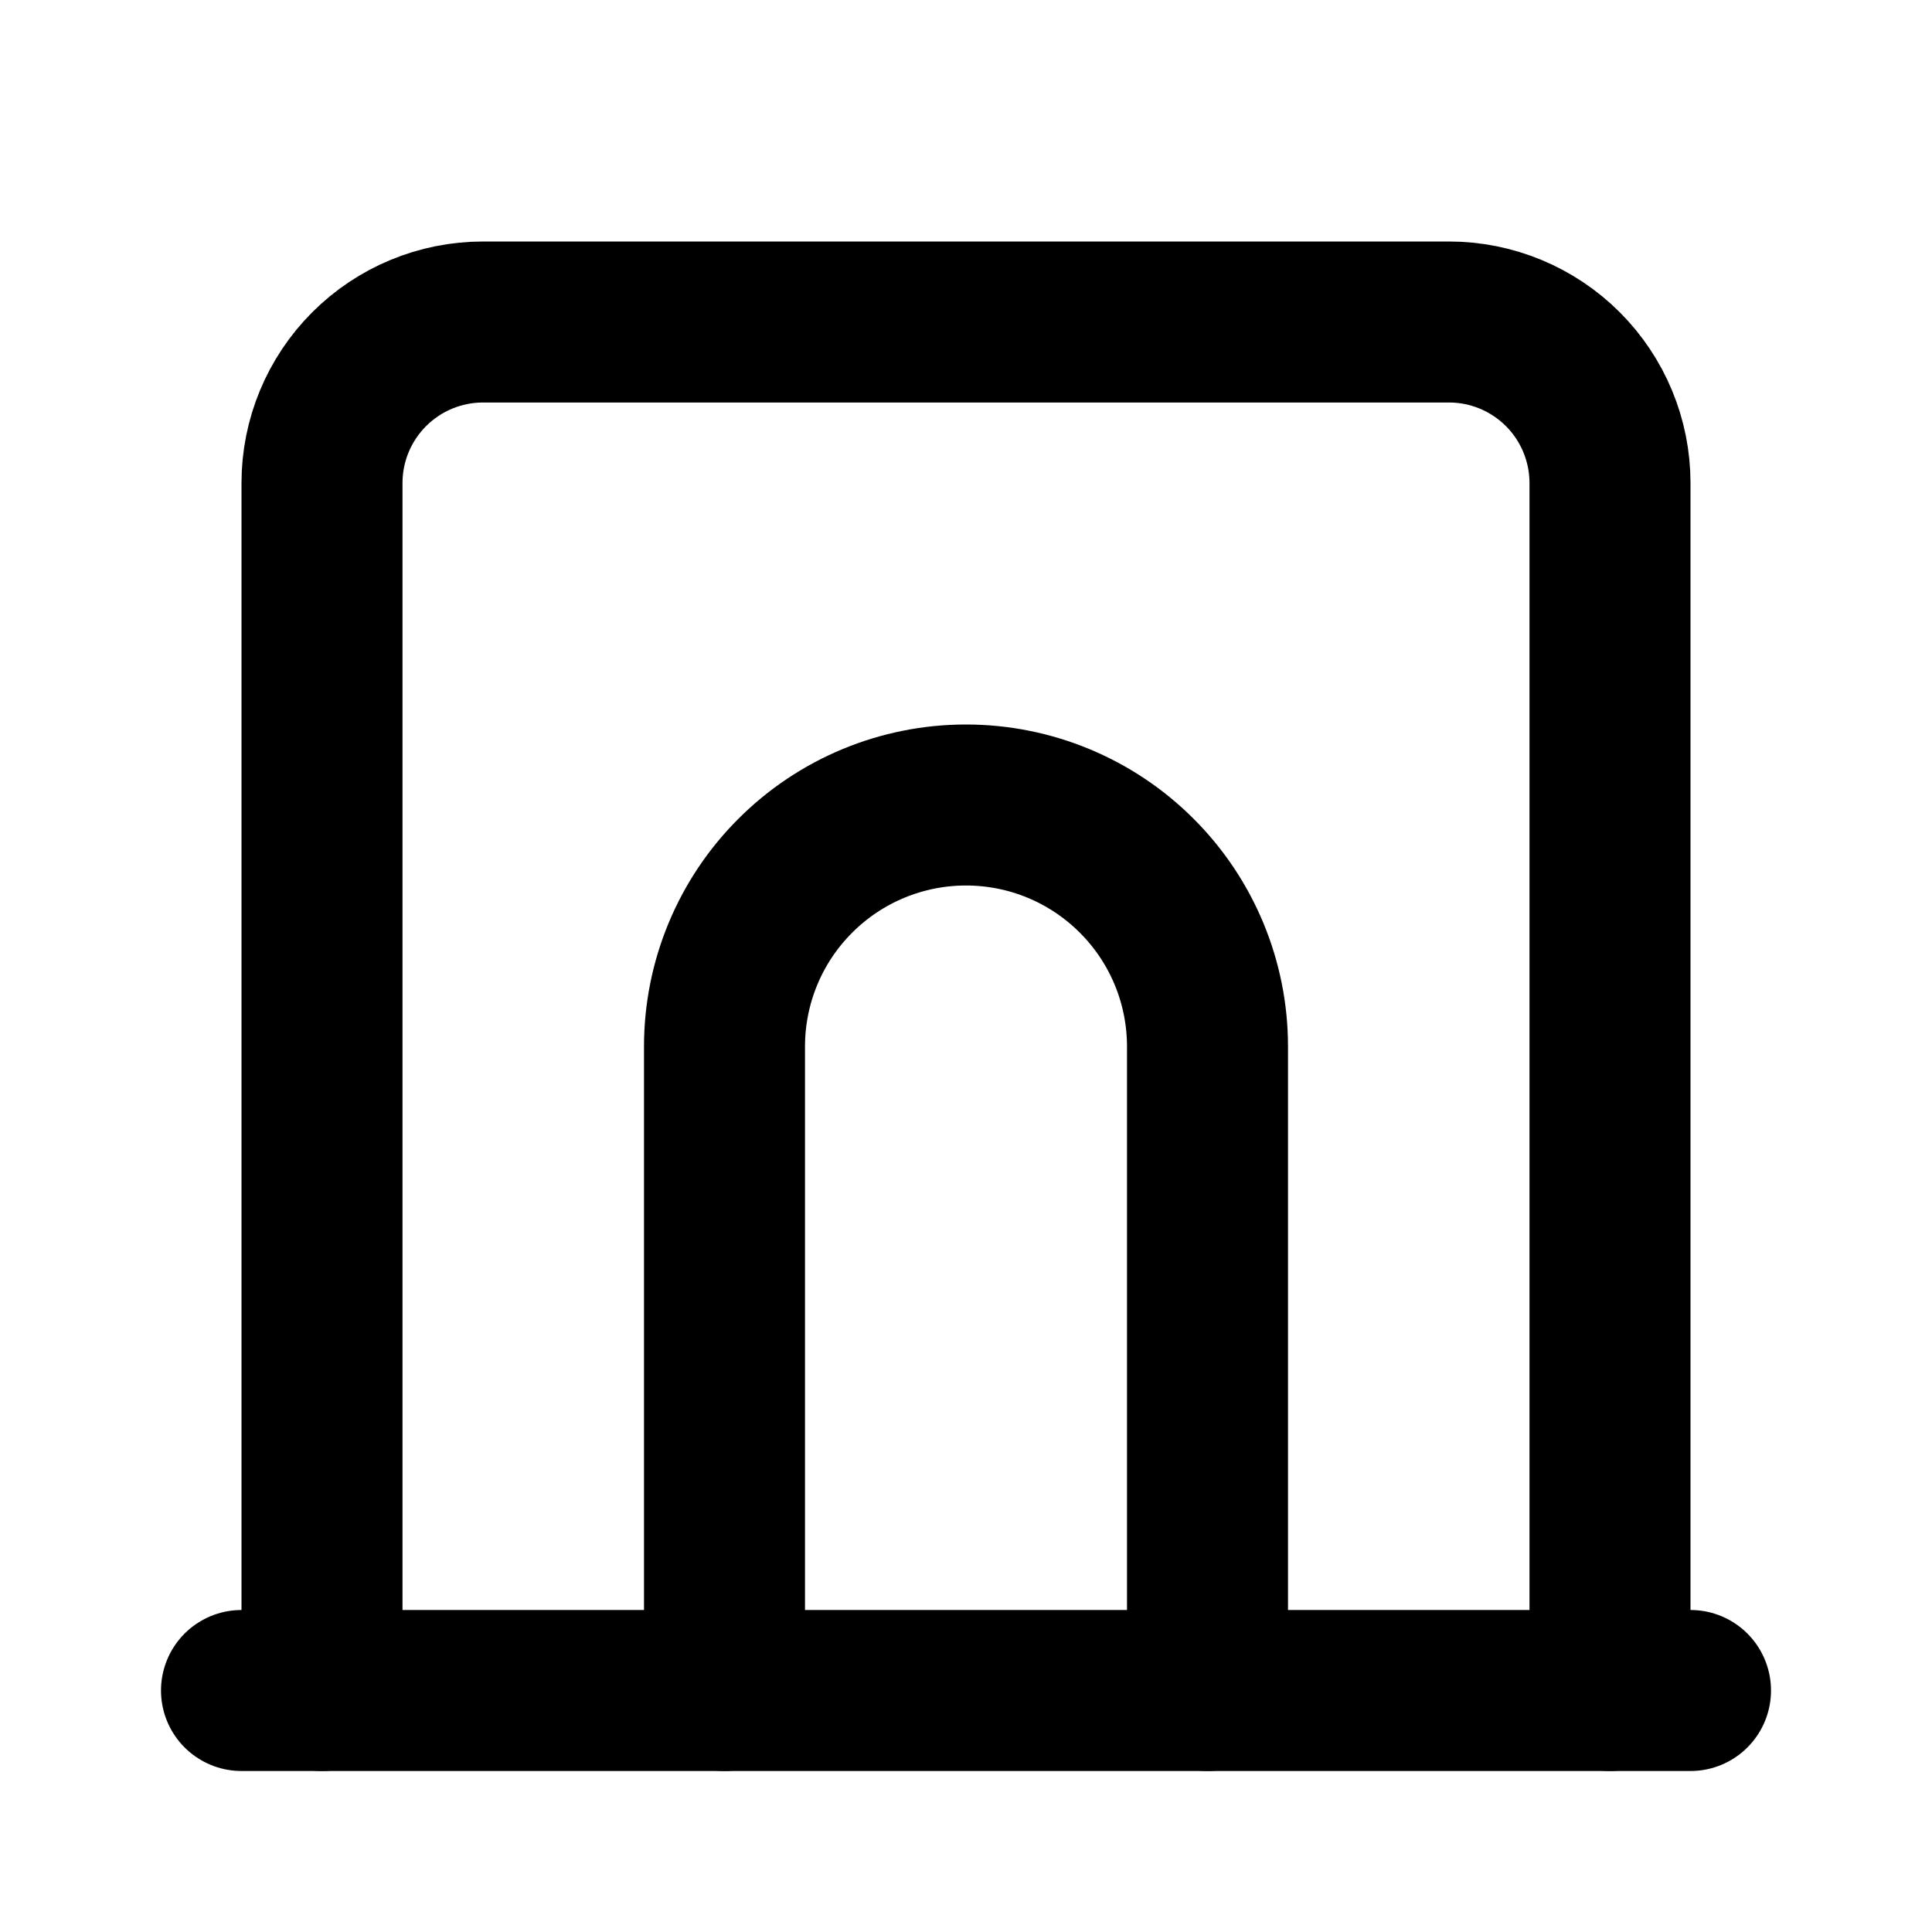 <svg width="24" height="24" viewBox="0 0 24 24" fill="none" xmlns="http://www.w3.org/2000/svg">
<g clip-path="url(#clip0_802_80868)">
<path d="M3 21H21" stroke="black" stroke-width="2" stroke-linecap="round" stroke-linejoin="round"/>
<path d="M4 21V6C4 5.47 4.211 4.961 4.586 4.586C4.961 4.211 5.47 4 6 4H18C18.53 4 19.039 4.211 19.414 4.586C19.789 4.961 20 5.47 20 6V21" stroke="black" stroke-width="2" stroke-linecap="round" stroke-linejoin="round"/>
<path d="M9 21V13C9 12.204 9.316 11.441 9.879 10.879C10.441 10.316 11.204 10 12 10C12.796 10 13.559 10.316 14.121 10.879C14.684 11.441 15 12.204 15 13V21" stroke="black" stroke-width="2" stroke-linecap="round" stroke-linejoin="round"/>
</g>
<defs>
<clipPath id="clip0_802_80868">
<rect width="24" height="24" fill="white"/>
</clipPath>
</defs>
</svg>
